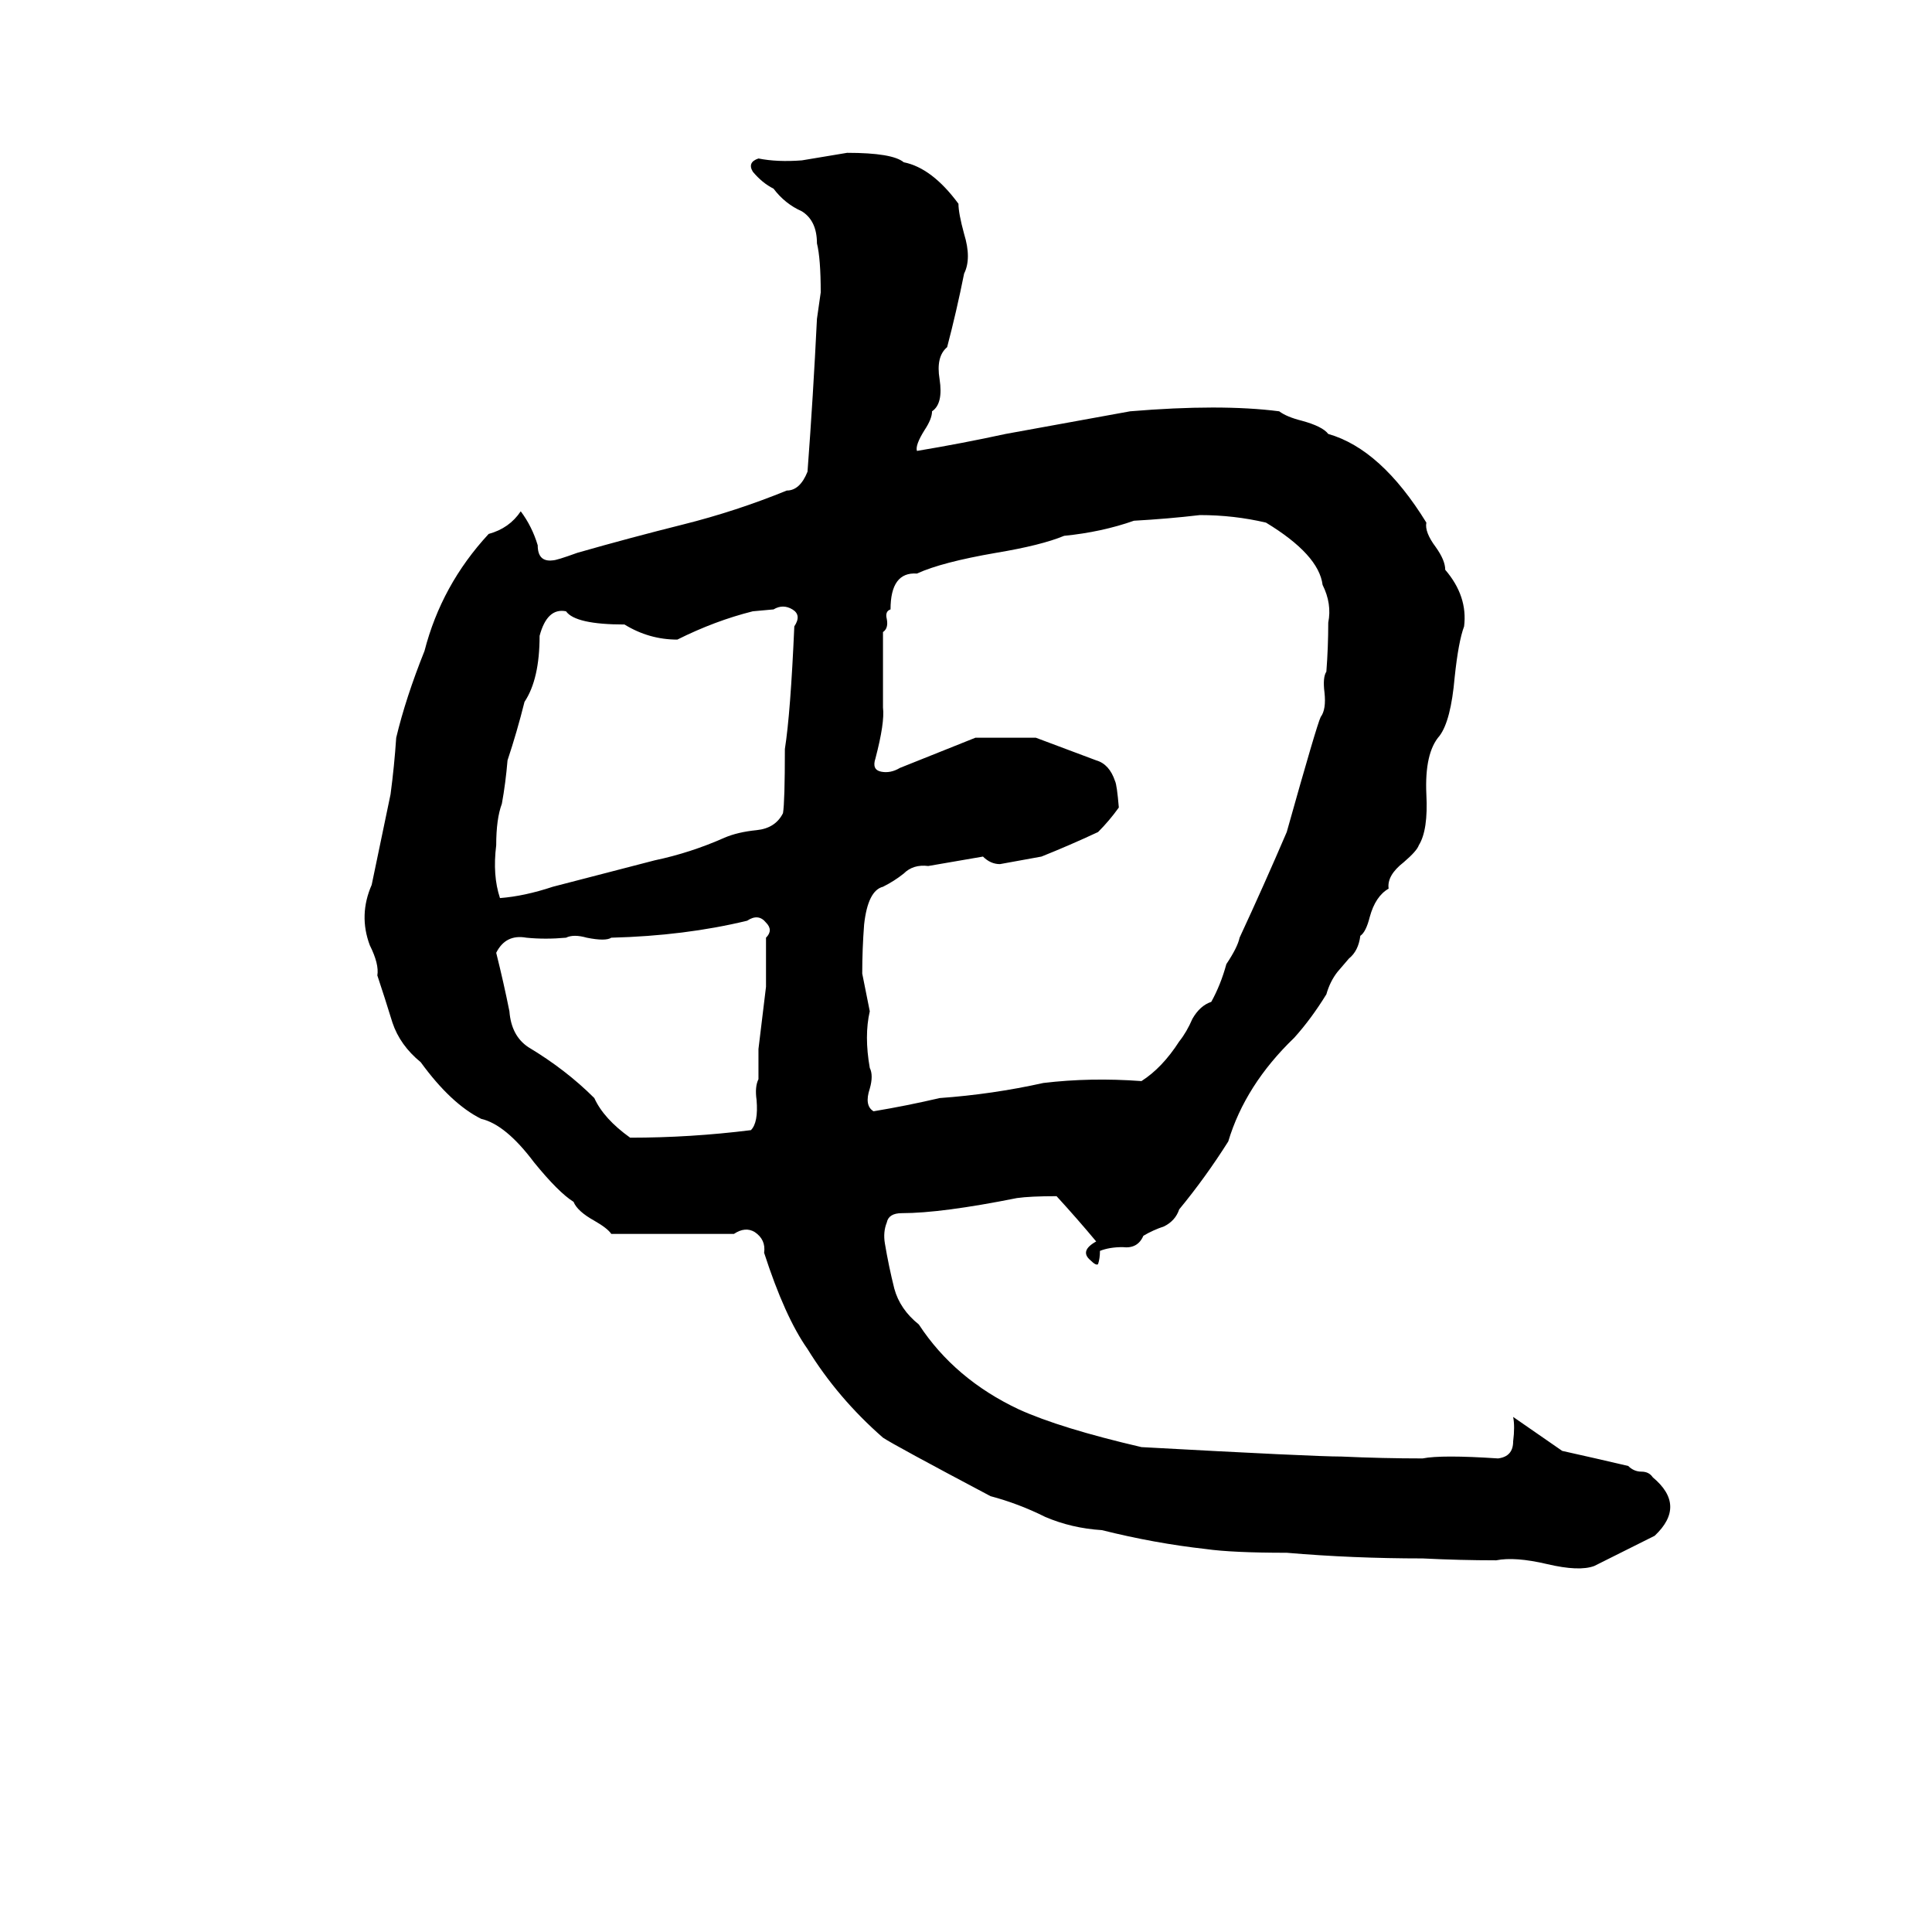 <svg xmlns="http://www.w3.org/2000/svg" viewBox="0 -800 1024 1024">
	<path fill="#000000" d="M449 -719Q473 -719 479 -714Q494 -711 508 -692Q508 -687 511 -676Q515 -663 511 -655Q507 -635 502 -616Q496 -611 498 -599Q500 -586 494 -582Q494 -578 490 -572Q485 -564 486 -561Q510 -565 533 -570Q566 -576 599 -582Q647 -586 678 -582Q682 -579 690 -577Q701 -574 704 -570Q732 -562 756 -523Q755 -518 761 -510Q766 -503 766 -498Q778 -484 776 -468Q773 -460 771 -441Q769 -418 763 -410Q755 -401 756 -379Q757 -360 752 -352Q751 -349 744 -343Q735 -336 736 -329Q729 -325 726 -314Q724 -306 721 -304Q720 -296 715 -292L709 -285Q705 -280 703 -273Q695 -260 686 -250Q660 -225 651 -195Q639 -176 625 -159Q623 -153 617 -150Q611 -148 606 -145Q603 -138 595 -139Q588 -139 583 -137Q583 -133 582 -130Q581 -129 578 -132Q572 -137 581 -142Q571 -154 560 -166Q546 -166 539 -165Q499 -157 478 -157Q471 -157 470 -152Q468 -147 469 -141Q471 -129 474 -117Q477 -106 487 -98Q506 -69 540 -53Q562 -43 605 -33Q696 -28 711 -28Q733 -27 754 -27Q764 -29 794 -27Q802 -28 802 -36Q803 -44 802 -49Q815 -40 828 -31Q846 -27 863 -23Q866 -20 870 -20Q874 -20 876 -17Q894 -2 877 14Q861 22 845 30Q837 33 820 29Q803 25 793 27Q774 27 754 26Q717 26 682 23Q653 23 639 21Q612 18 584 11Q568 10 554 4Q540 -3 525 -7Q474 -34 468 -38Q444 -59 428 -85Q416 -102 405 -136Q406 -143 400 -147Q395 -150 389 -146Q357 -146 324 -146Q322 -149 315 -153Q306 -158 304 -163Q296 -168 283 -184Q268 -204 255 -207Q239 -215 223 -237Q212 -246 208 -258Q204 -271 200 -283Q201 -289 196 -299Q190 -315 197 -331Q202 -355 207 -379Q209 -394 210 -409Q215 -430 225 -455Q234 -490 259 -517Q270 -520 276 -529Q282 -521 285 -511Q285 -502 293 -503Q295 -503 306 -507Q334 -515 362 -522Q390 -529 417 -540Q424 -540 428 -550Q431 -590 433 -631Q434 -638 435 -645Q435 -663 433 -671Q433 -683 425 -688Q416 -692 410 -700Q404 -703 399 -709Q396 -714 402 -716Q412 -714 425 -715ZM636 -527Q619 -525 601 -524Q584 -518 564 -516Q552 -511 528 -507Q499 -502 486 -496Q472 -497 472 -477Q469 -476 470 -472Q471 -467 468 -465V-425Q469 -417 464 -398Q462 -392 467 -391Q472 -390 477 -393Q497 -401 517 -409Q533 -409 549 -409Q565 -403 581 -397Q588 -395 591 -386Q592 -384 593 -372Q588 -365 582 -359Q567 -352 552 -346Q541 -344 530 -342Q525 -342 521 -346L492 -341Q484 -342 479 -337Q474 -333 468 -330Q460 -328 458 -310Q457 -297 457 -284Q459 -274 461 -264Q458 -251 461 -234Q463 -230 461 -223Q458 -214 463 -211Q481 -214 498 -218Q526 -220 553 -226Q578 -229 605 -227Q616 -234 625 -248Q629 -253 632 -260Q636 -267 642 -269Q647 -278 650 -289Q656 -298 657 -303Q670 -331 682 -359Q698 -416 700 -420Q703 -424 702 -433Q701 -441 703 -444Q704 -457 704 -470Q706 -480 701 -490Q699 -506 671 -523Q654 -527 636 -527ZM410 -477L399 -476Q379 -471 359 -461Q344 -461 331 -469Q305 -469 300 -476Q290 -478 286 -463Q286 -440 278 -428Q274 -412 269 -397Q268 -385 266 -374Q263 -366 263 -352Q261 -336 265 -324Q278 -325 293 -330Q320 -337 347 -344Q366 -348 384 -356Q391 -359 401 -360Q411 -361 415 -369Q416 -375 416 -403Q419 -422 421 -468Q425 -474 420 -477Q415 -480 410 -477ZM396 -312Q363 -304 324 -303Q321 -301 311 -303Q304 -305 300 -303Q289 -302 279 -303Q268 -305 263 -295Q267 -279 270 -264Q271 -251 280 -245Q300 -233 315 -218Q320 -207 334 -197Q366 -197 398 -201Q402 -205 401 -217Q400 -224 402 -228Q402 -236 402 -244Q404 -260 406 -277Q406 -290 406 -303Q410 -307 406 -311Q402 -316 396 -312Z"/>
</svg>